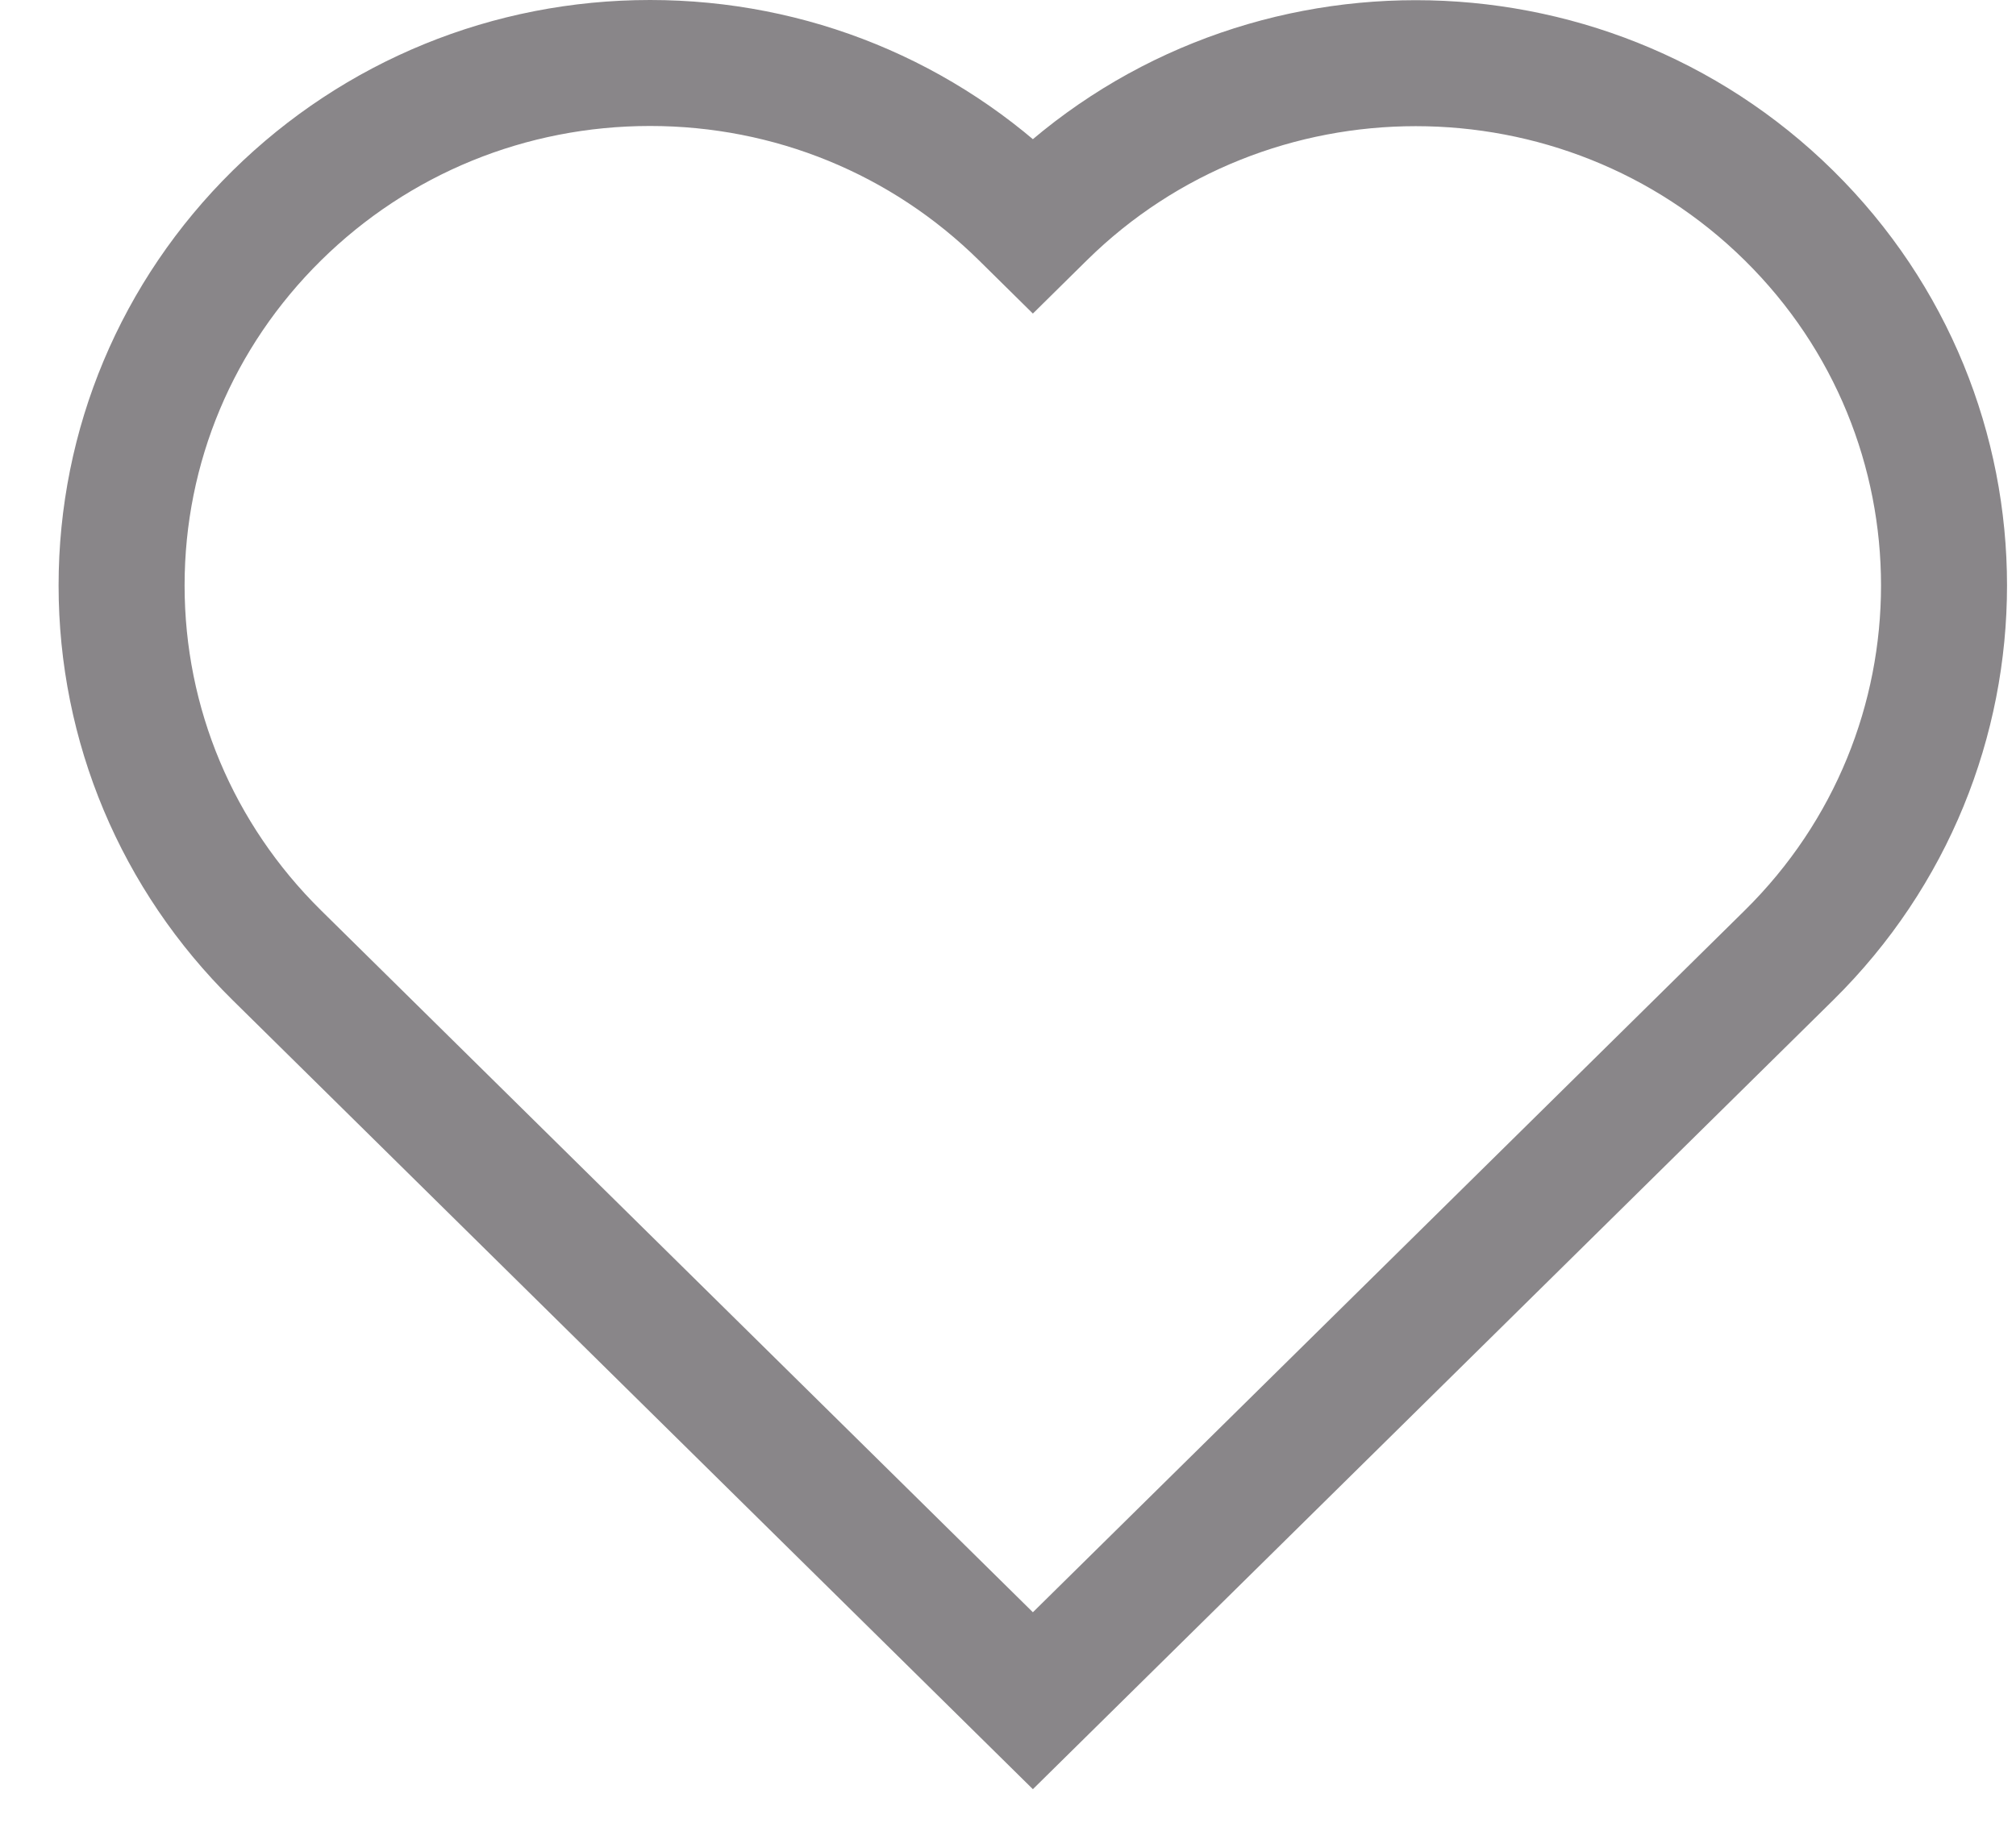 <?xml version="1.0" encoding="UTF-8"?>
<svg width="32px" height="29px" viewBox="0 0 32 29" version="1.1" xmlns="http://www.w3.org/2000/svg" xmlns:xlink="http://www.w3.org/1999/xlink">
    <!-- Generator: Sketch 49 (51002) - http://www.bohemiancoding.com/sketch -->
    <title>ICN Hart</title>
    <desc>Created with Sketch.</desc>
    <defs></defs>
    <g id="Page-1" stroke="none" stroke-width="1" fill="none" fill-rule="evenodd">
        <g id="Tablet-Portrait" transform="translate(-51, -89)" fill-rule="nonzero" stroke="#898689" stroke-width="2">
            <g id="Product" transform="translate(25, 24)">
                <g id="Like" transform="translate(27.93, 66)">
                    <path d="M14.465,2.573 L14.619,2.421 C17.888,-0.803 23.197,-0.803 26.466,2.421 C29.748,5.658 29.748,10.929 26.466,14.166 L14.465,26 L2.465,14.166 C0.879,12.602 0,10.51 0,8.294 C0,6.077 0.879,3.985 2.465,2.421 C4.047,0.862 6.156,0 8.388,0 C10.621,0 12.73,0.862 14.312,2.422 L14.465,2.573 Z" id="ICN-Hart"></path>
                </g>
            </g>
        </g>
    </g>
</svg>